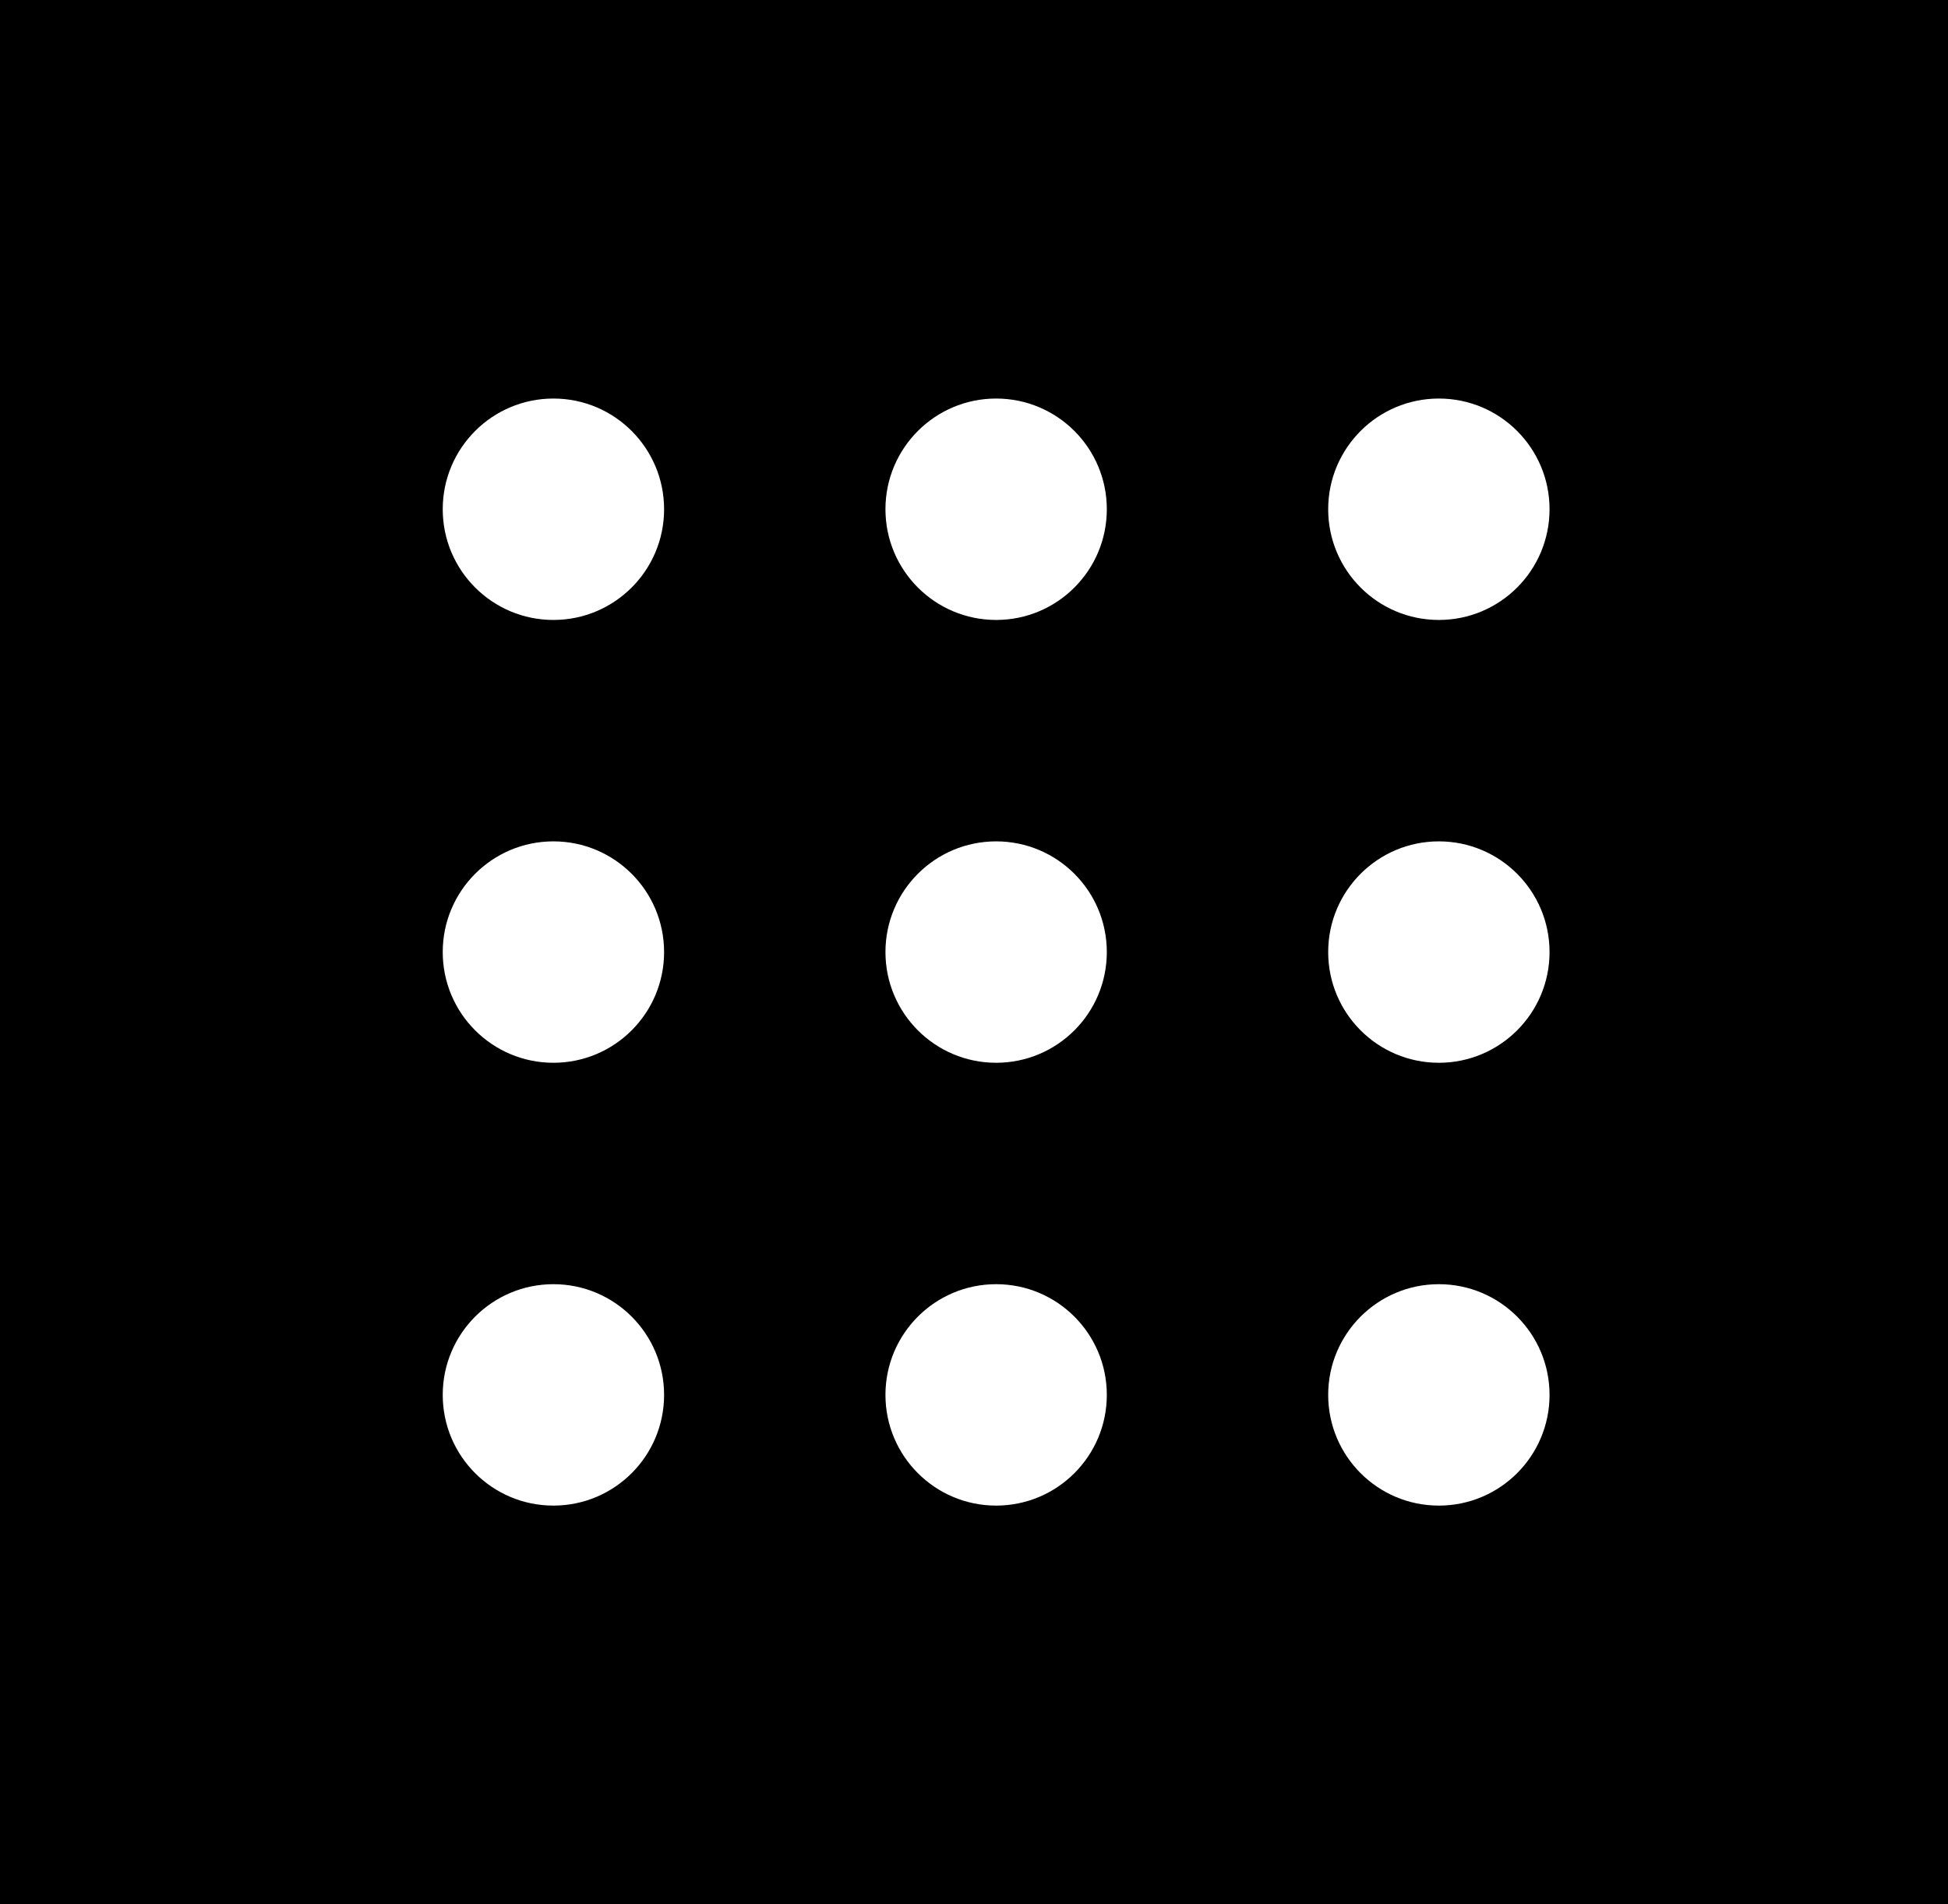 <svg viewBox="0 0 44 43" fill="none" xmlns="http://www.w3.org/2000/svg">
    <rect width="44" height="43" fill="black"/>
    <circle cx="32.5" cy="11.5" r="2.5" fill="white"/>
    <circle cx="32.5" cy="21.5" r="2.5" fill="white"/>
    <circle cx="32.5" cy="31.5" r="2.5" fill="white"/>
    <circle cx="22.5" cy="11.5" r="2.5" fill="white"/>
    <circle cx="22.5" cy="21.5" r="2.5" fill="white"/>
    <circle cx="22.5" cy="31.5" r="2.5" fill="white"/>
    <circle cx="12.5" cy="11.5" r="2.5" fill="white"/>
    <circle cx="12.5" cy="21.5" r="2.5" fill="white"/>
    <circle cx="12.5" cy="31.5" r="2.5" fill="white"/>
</svg>

